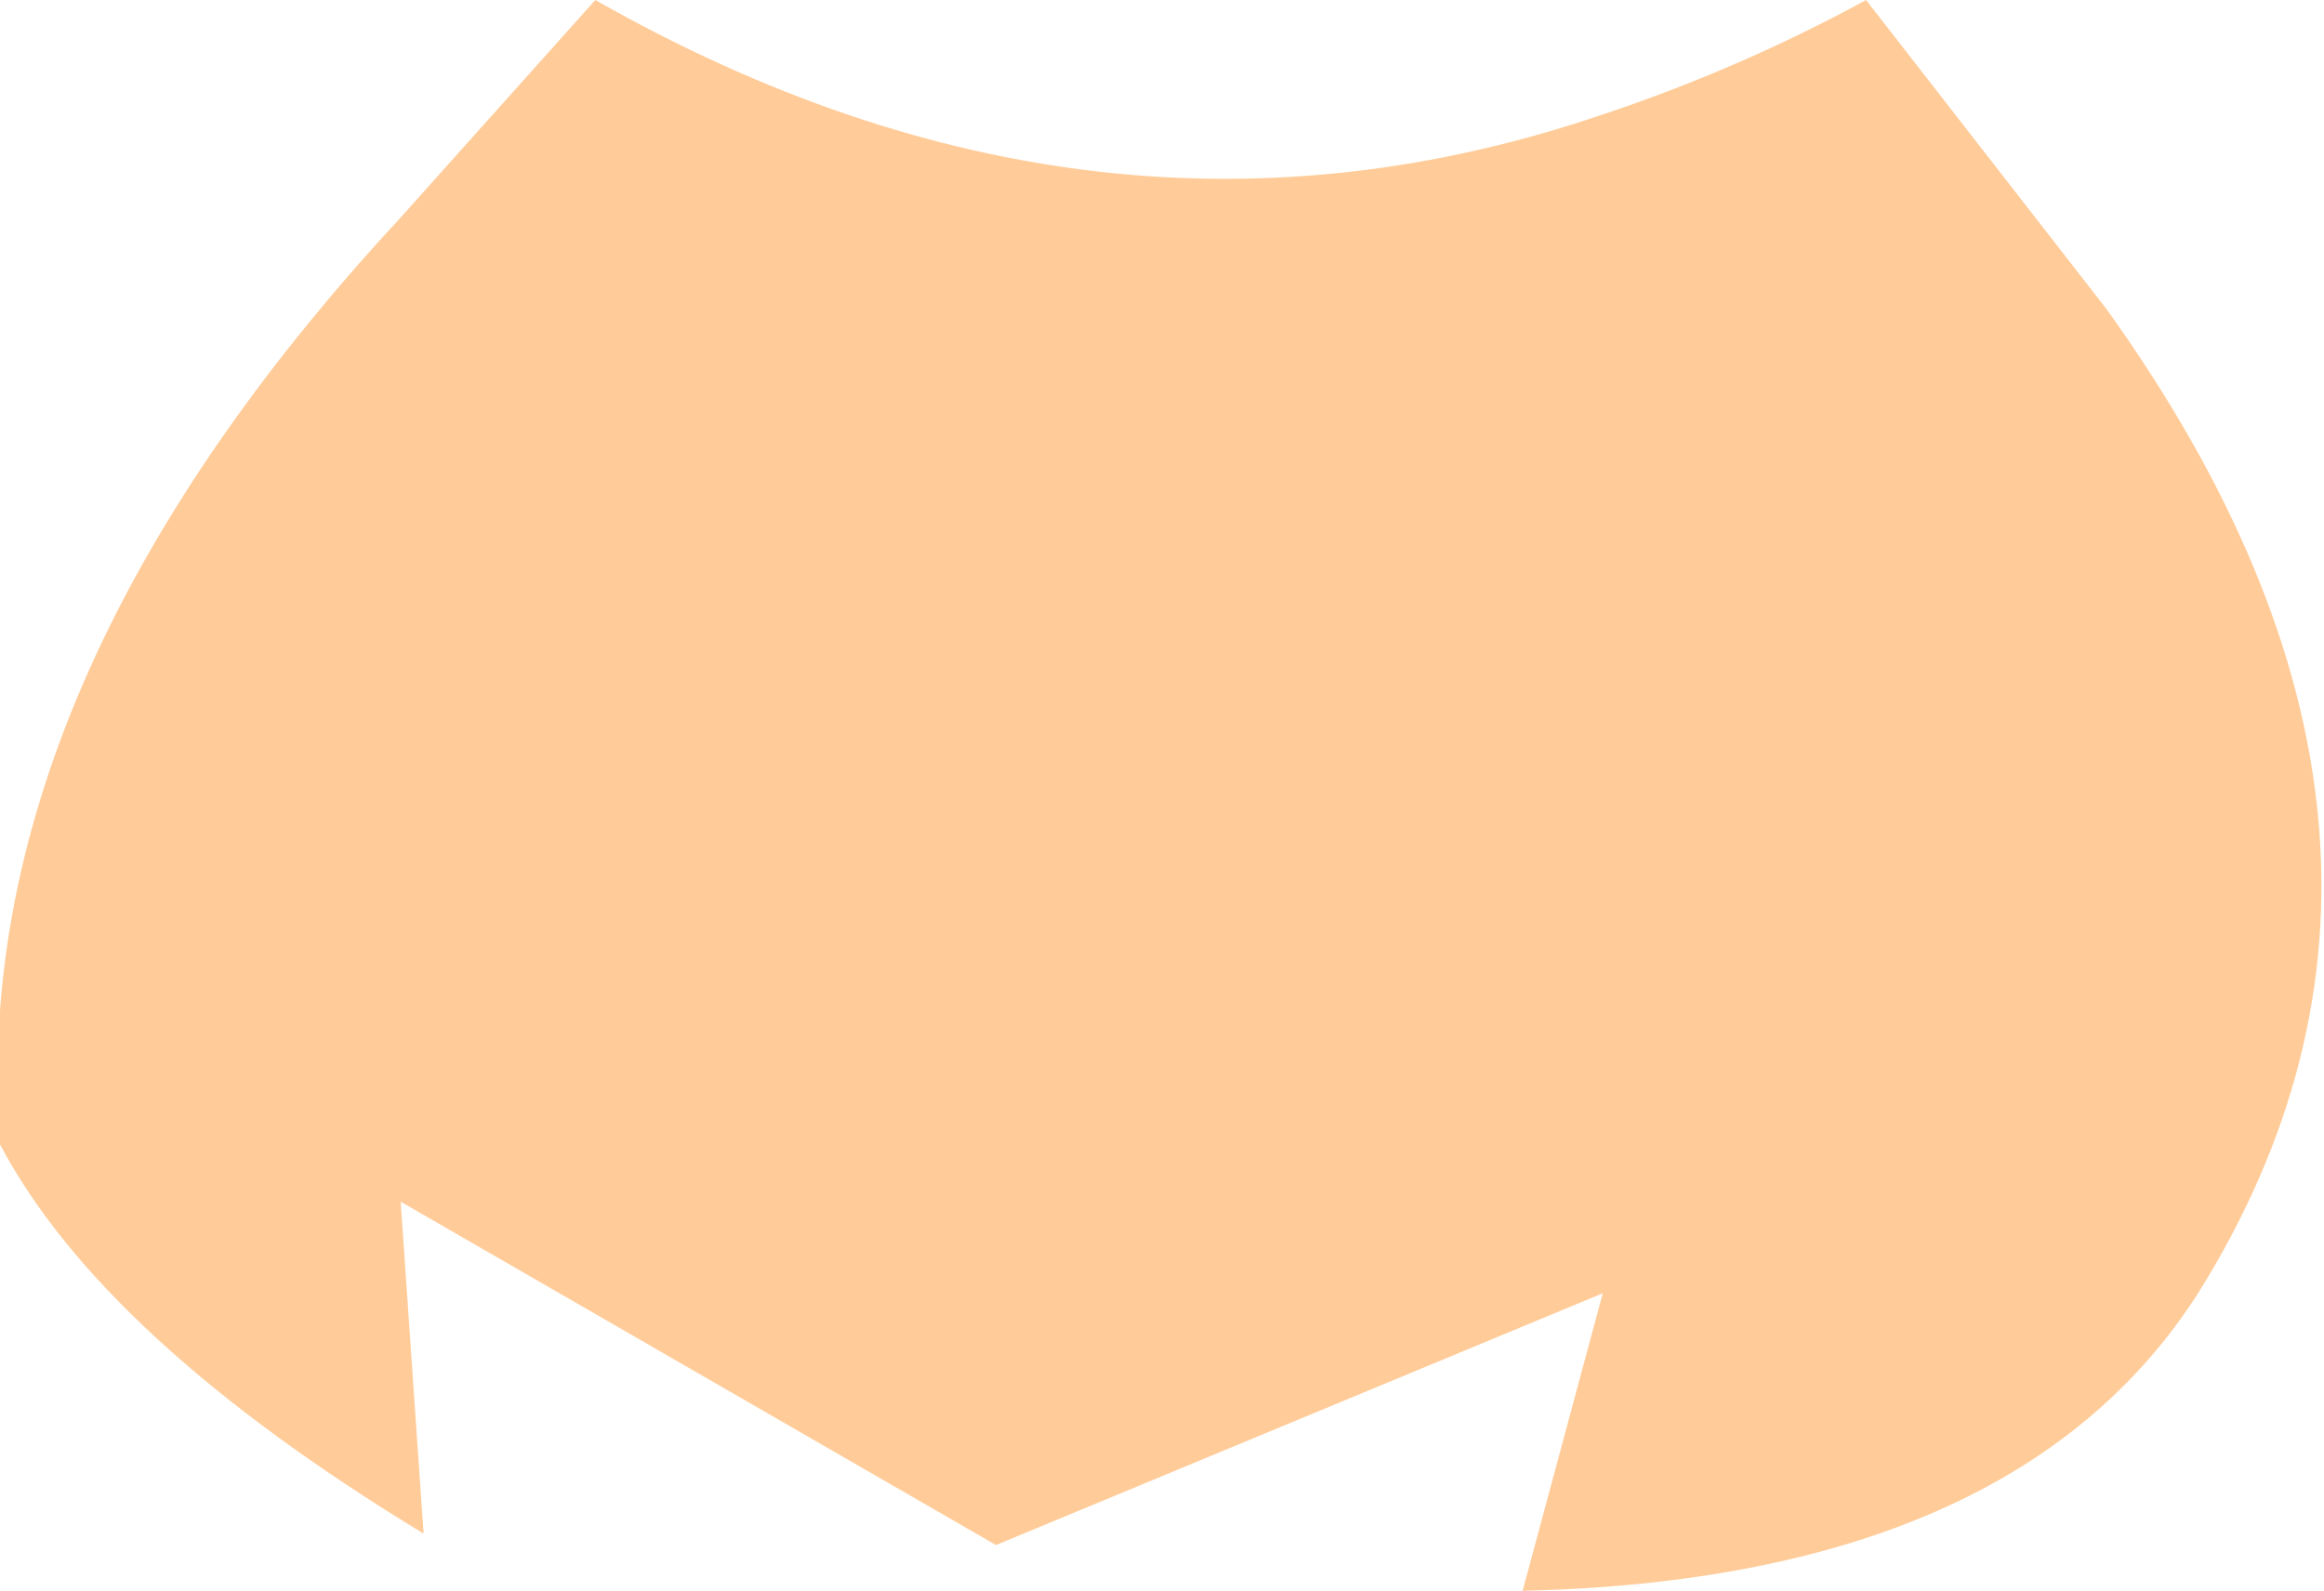 <?xml version="1.0" encoding="UTF-8" standalone="no"?>
<svg xmlns:xlink="http://www.w3.org/1999/xlink" height="6.95px" width="10.15px" xmlns="http://www.w3.org/2000/svg">
  <g transform="matrix(1.0, 0.0, 0.0, 1.0, 25.6, 116.0)">
    <path d="M-25.6 -111.0 Q-25.75 -113.0 -23.85 -115.05 L-23.0 -116.0 Q-20.8 -114.75 -18.6 -115.5 -18.0 -115.7 -17.45 -116.0 L-16.4 -114.65 Q-14.75 -112.35 -16.0 -110.35 -16.8 -109.1 -18.95 -109.05 L-18.6 -110.35 -21.25 -109.25 -23.85 -110.75 -23.75 -109.3 Q-25.15 -110.15 -25.6 -111.0" fill="#ffcc99" fill-rule="evenodd" stroke="none"/>
  </g>
</svg>
